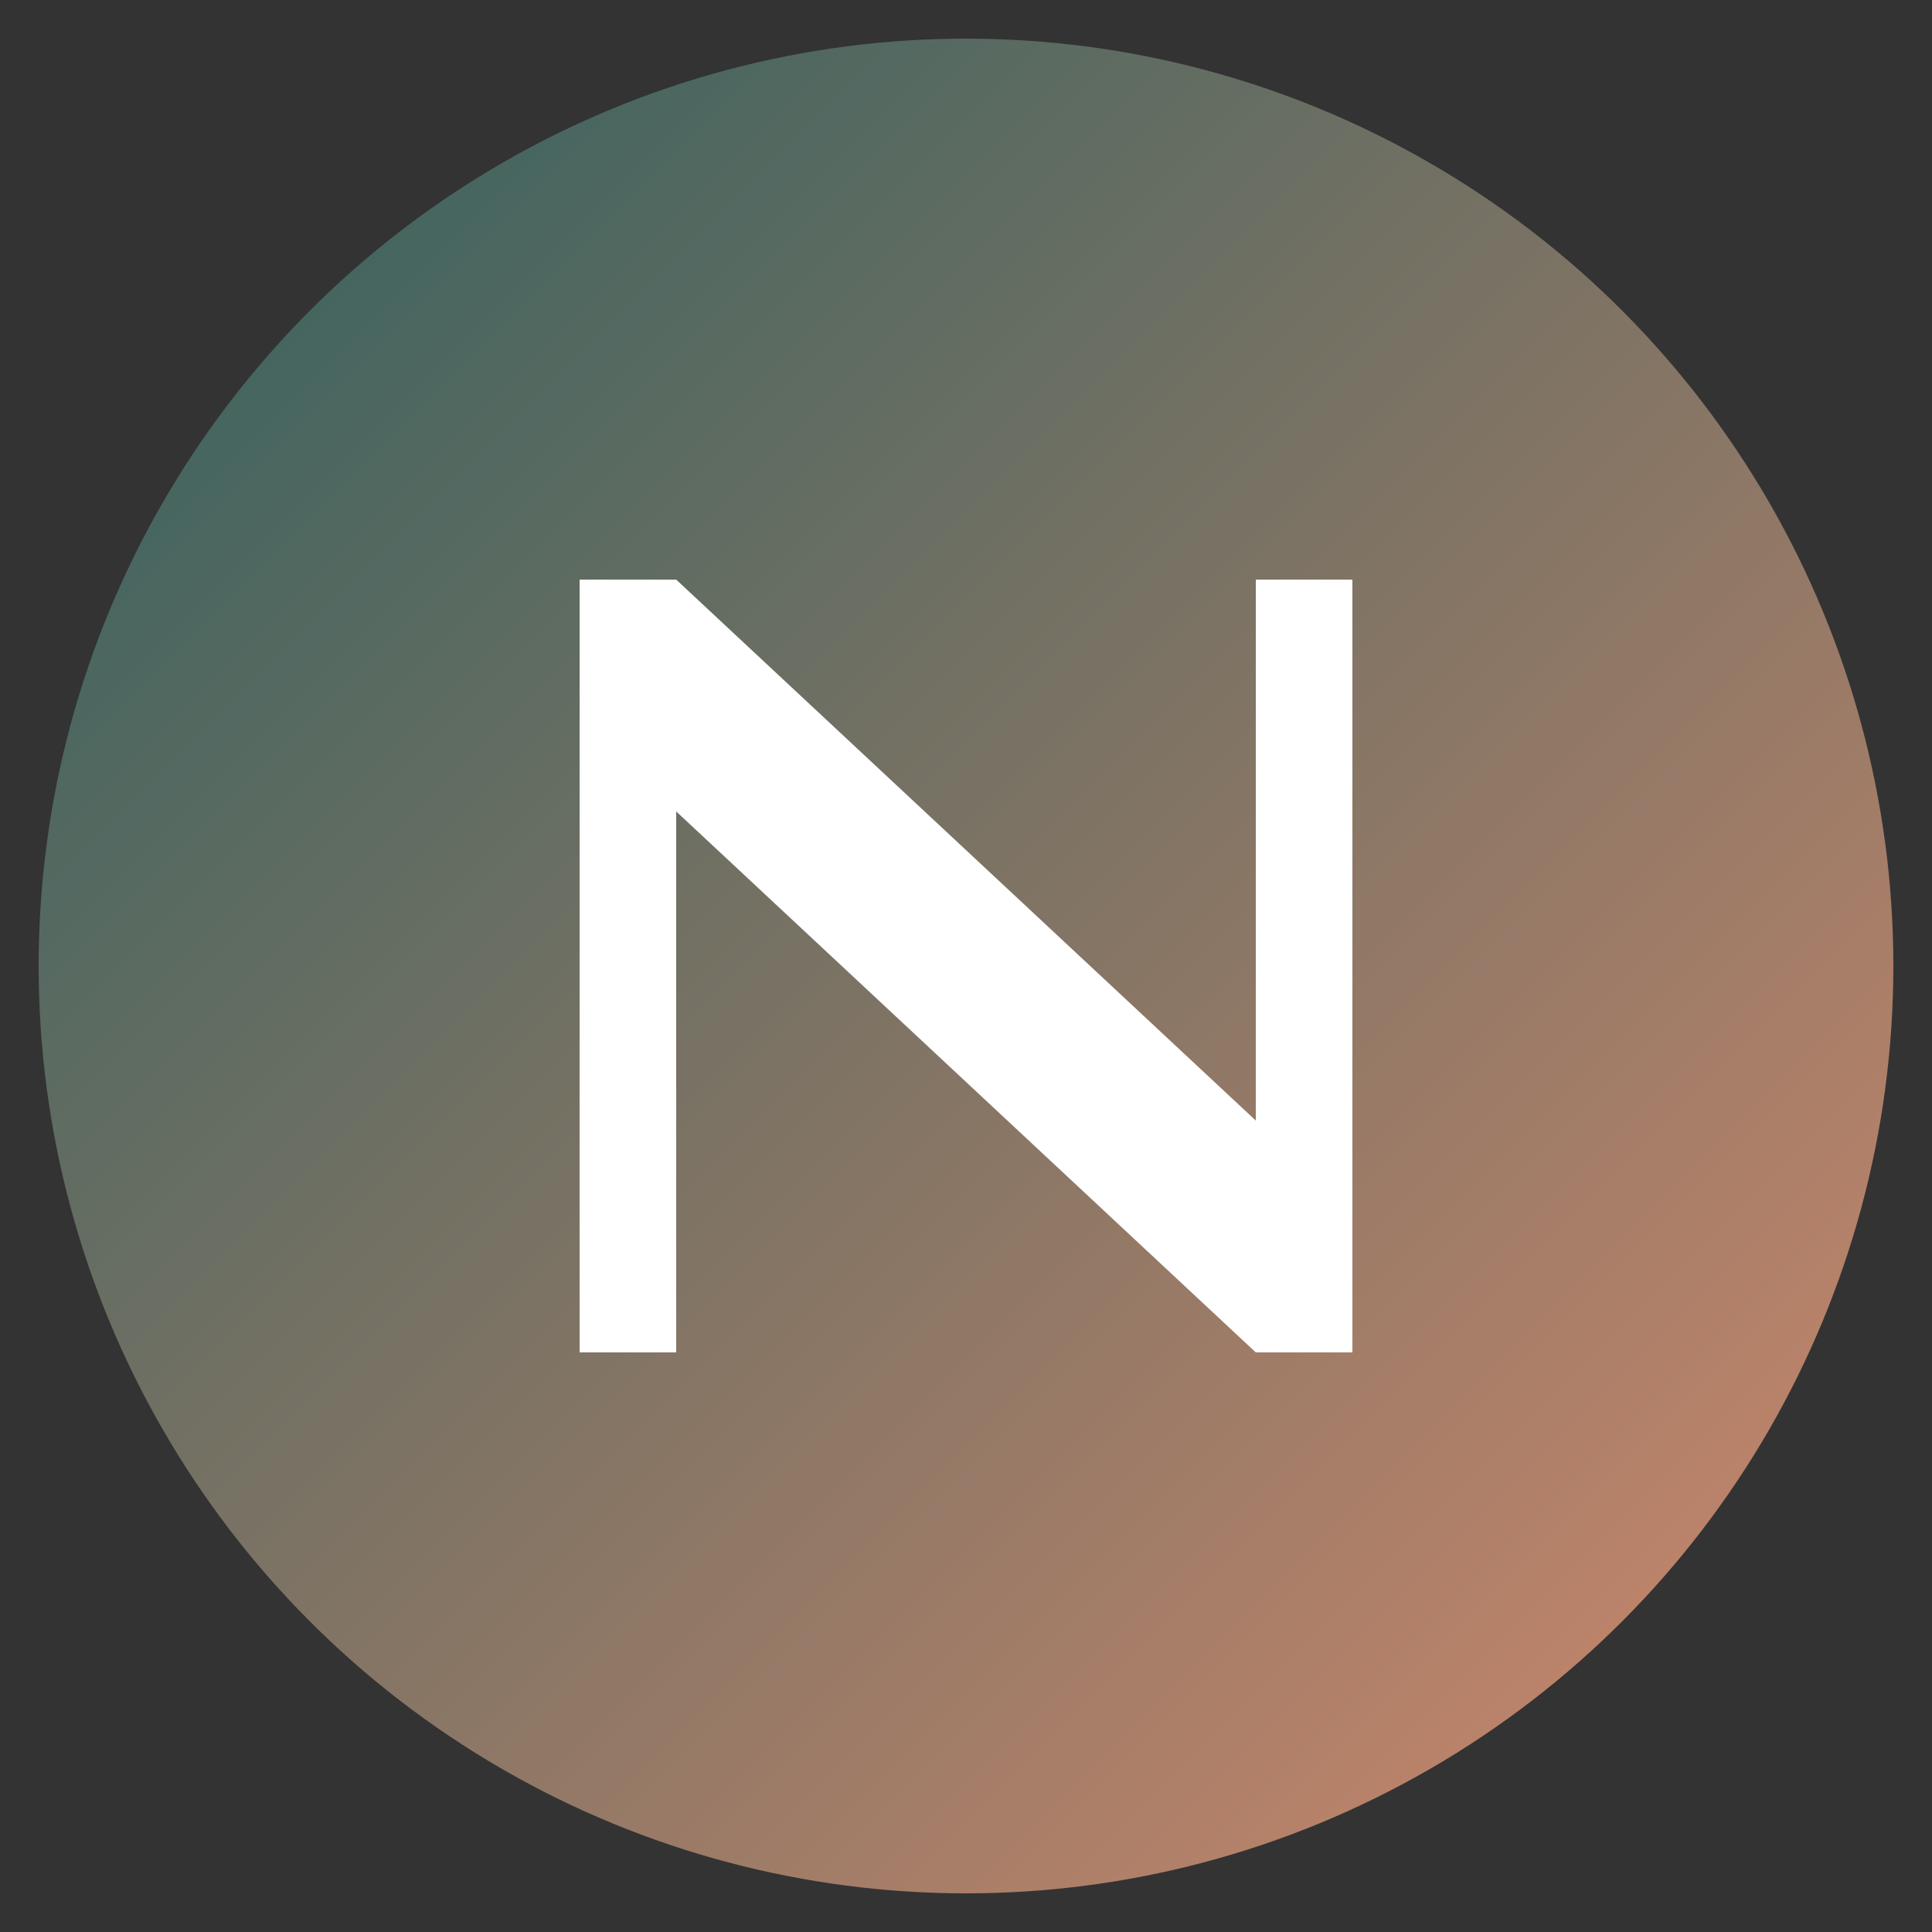 <svg xmlns="http://www.w3.org/2000/svg" viewBox="0 0 100 100">
  <rect x="0" y="0" width="100" height="100" fill="#333333" stroke="none"/>
  <defs>
    <linearGradient id="grad" x1="0%" y1="0%" x2="100%" y2="100%">
      <stop offset="0%" style="stop-color:#2C5F5D;stop-opacity:1" />
      <stop offset="100%" style="stop-color:#D4896C;stop-opacity:1" />
    </linearGradient>
  </defs>
  <!-- Background Circle -->
  <circle cx="50" cy="50" r="48" fill="url(#grad)"/>

  <!-- Stylized "N" representing NOVATRA -->
  <path d="M 30 30 L 30 70 L 35 70 L 35 42 L 65 70 L 70 70 L 70 30 L 65 30 L 65 58 L 35 30 Z" fill="white"/>
</svg>
